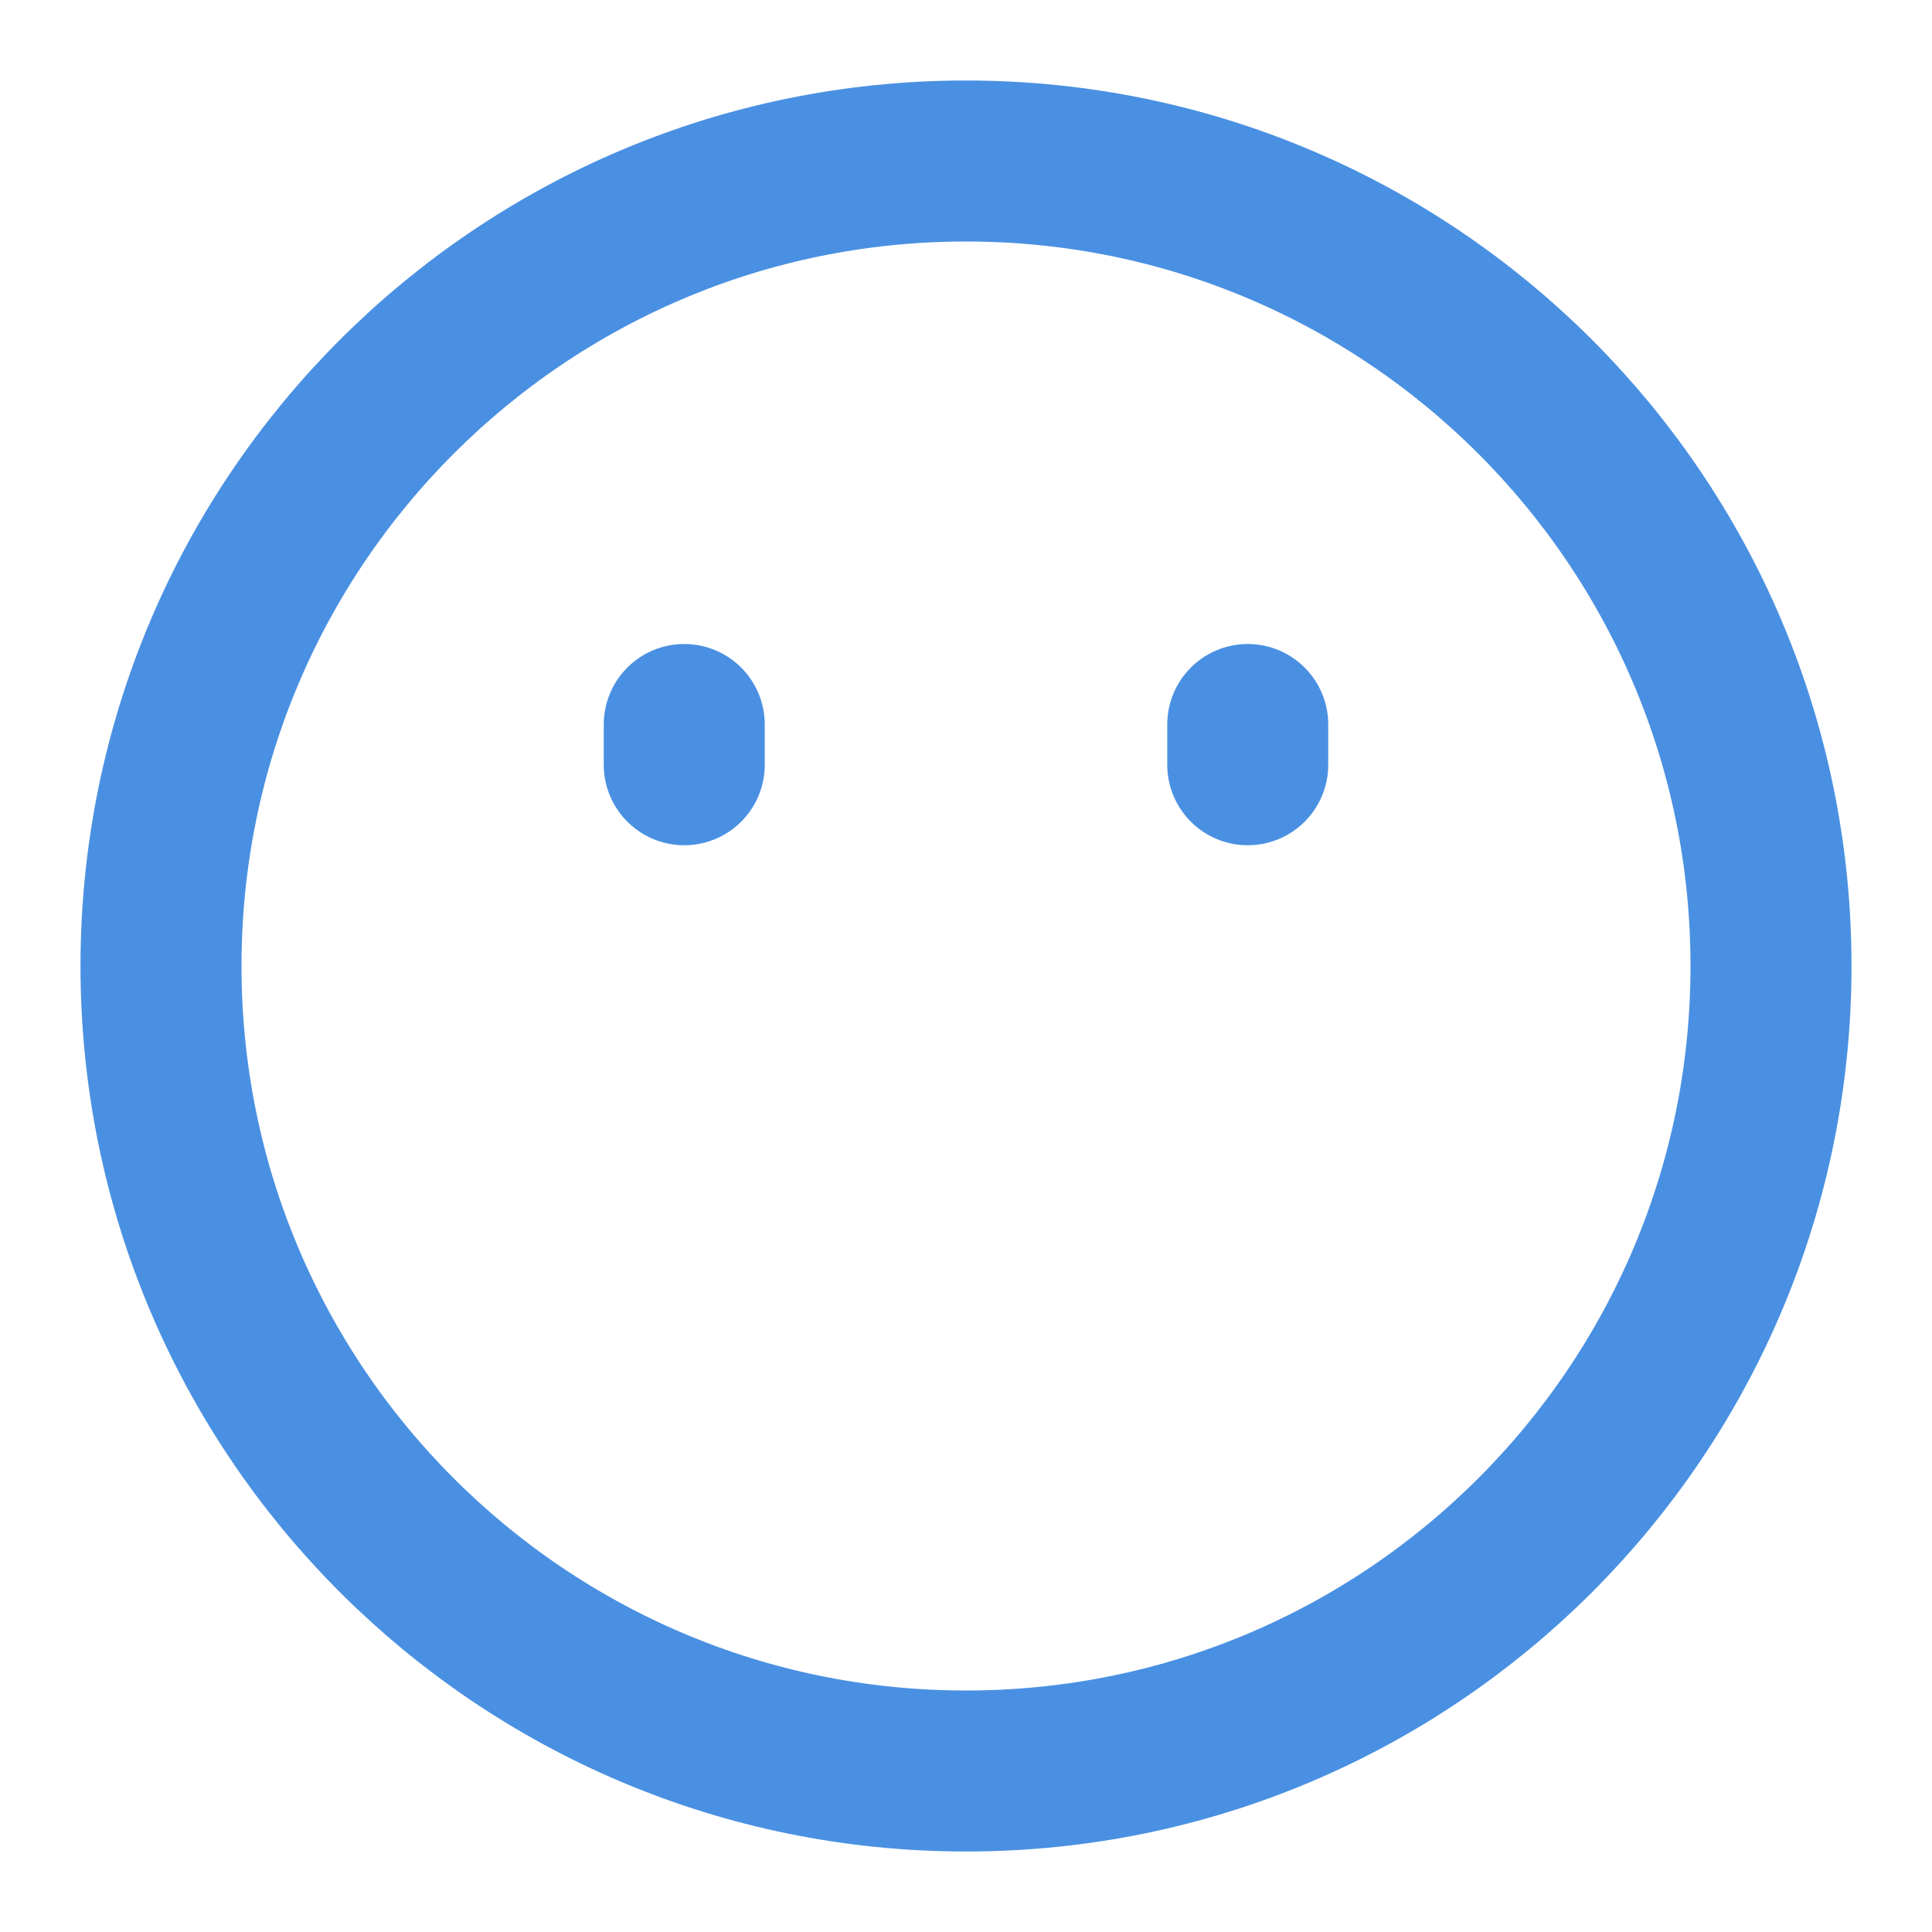 <?xml version="1.0" encoding="UTF-8"?><svg width="21" height="21" viewBox="0 0 48 48" fill="none" xmlns="http://www.w3.org/2000/svg"><path d="M24 44C35.046 44 44 35.046 44 24C44 12.954 35.046 4 24 4C12.954 4 4 12.954 4 24C4 35.046 12.954 44 24 44Z" fill="none" stroke="#4a90e2" stroke-width="4" stroke-linejoin="round"/><path d="M31 18V19" stroke="#4a90e2" stroke-width="4" stroke-linecap="round" stroke-linejoin="round"/><path d="M17 18V19" stroke="#4a90e2" stroke-width="4" stroke-linecap="round" stroke-linejoin="round"/></svg>